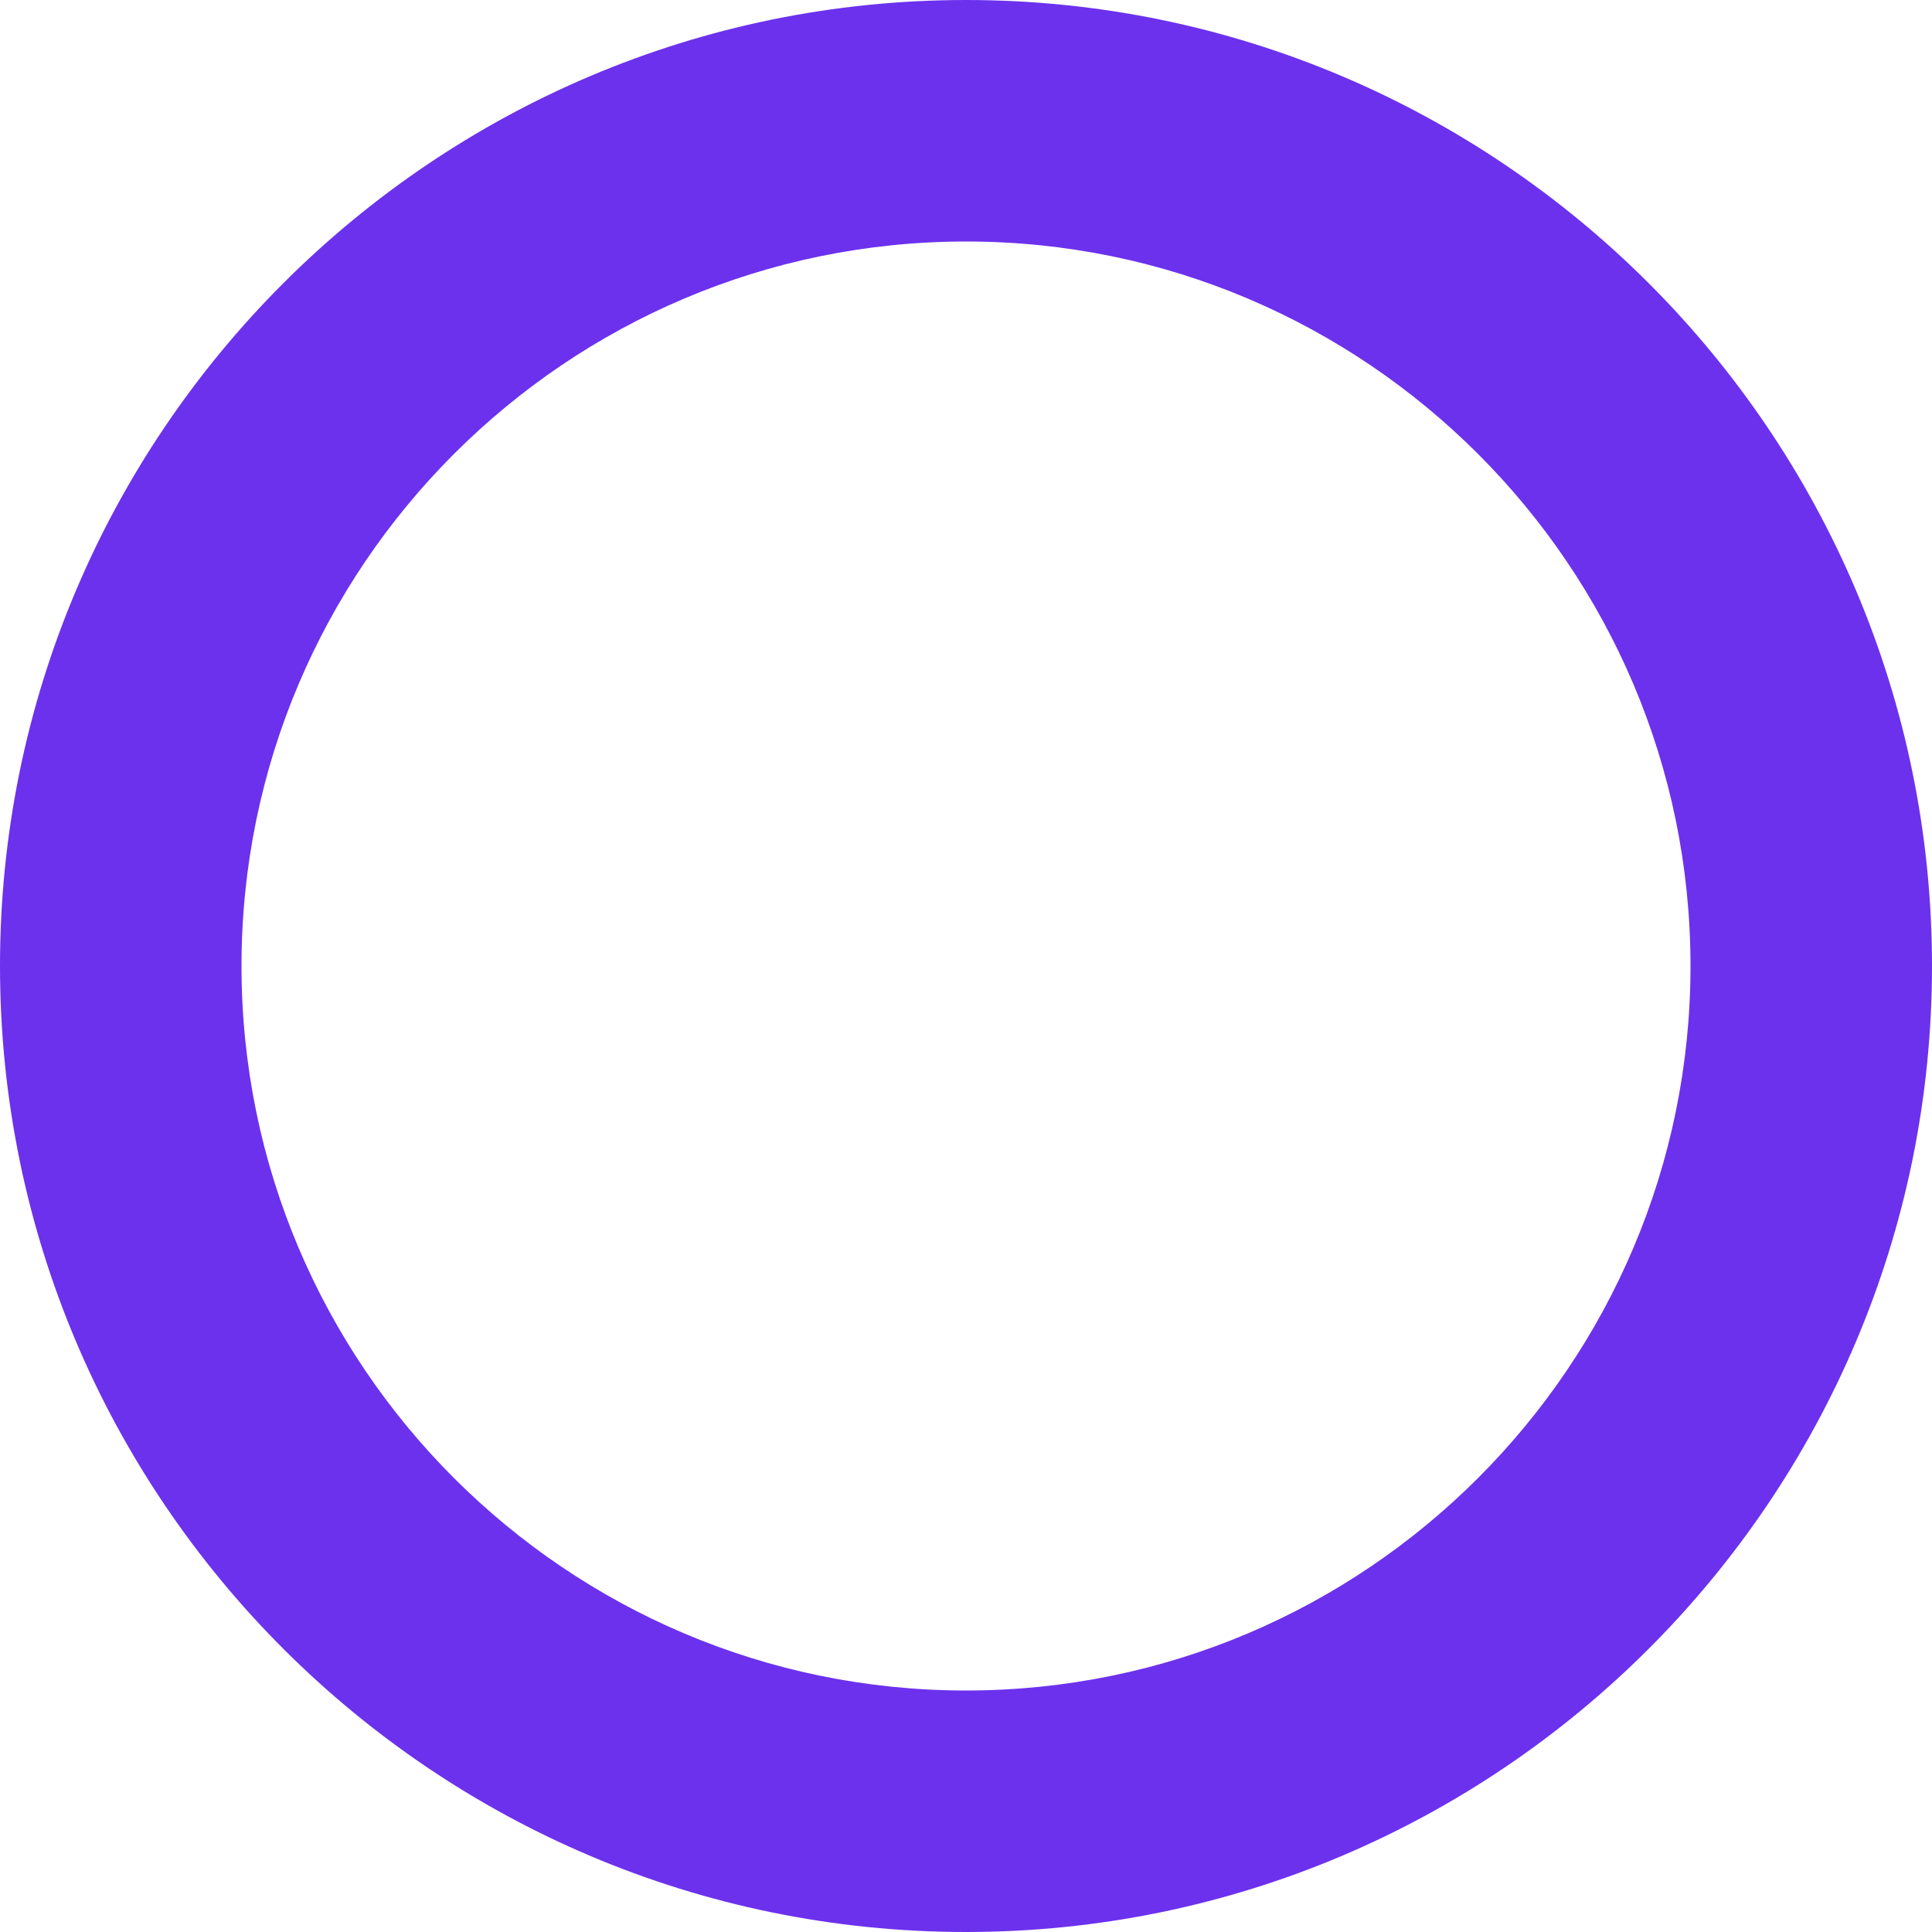 <?xml version="1.0" encoding="UTF-8"?>
<svg width="24px" height="24px" viewBox="0 0 24 24" version="1.1" xmlns="http://www.w3.org/2000/svg" xmlns:xlink="http://www.w3.org/1999/xlink">
    <!-- Generator: Sketch 50.2 (55047) - http://www.bohemiancoding.com/sketch -->
    <title>Icon_Tick</title>
    <desc>Created with Sketch.</desc>
    <defs></defs>
    <g id="Kiosk" stroke="none" stroke-width="1" fill="none" fill-rule="evenodd">
        <g id="Mobilet_Kiosk_02_TicketPrint_Wallet_Secili" transform="translate(-107, -246)" fill="#6C31ED">
            <g id="Total" transform="translate(0, 218)">
                <g id="Cta-Copy" transform="translate(87, 0)">
                    <path d="M32,52 C25.384,52 20,46.617 20,40 C20,33.383 25.384,28 32,28 C38.617,28 44,33.383 44,40 C44,46.617 38.617,52 32,52 Z M32,31 C27.038,31 23,35.038 23,40 C23,44.962 27.038,49 32,49 C36.962,49 41,44.962 41,40 C41,35.038 36.962,31 32,31 Z" id="Icon_Tick"></path>
                </g>
            </g>
        </g>
    </g>
</svg>